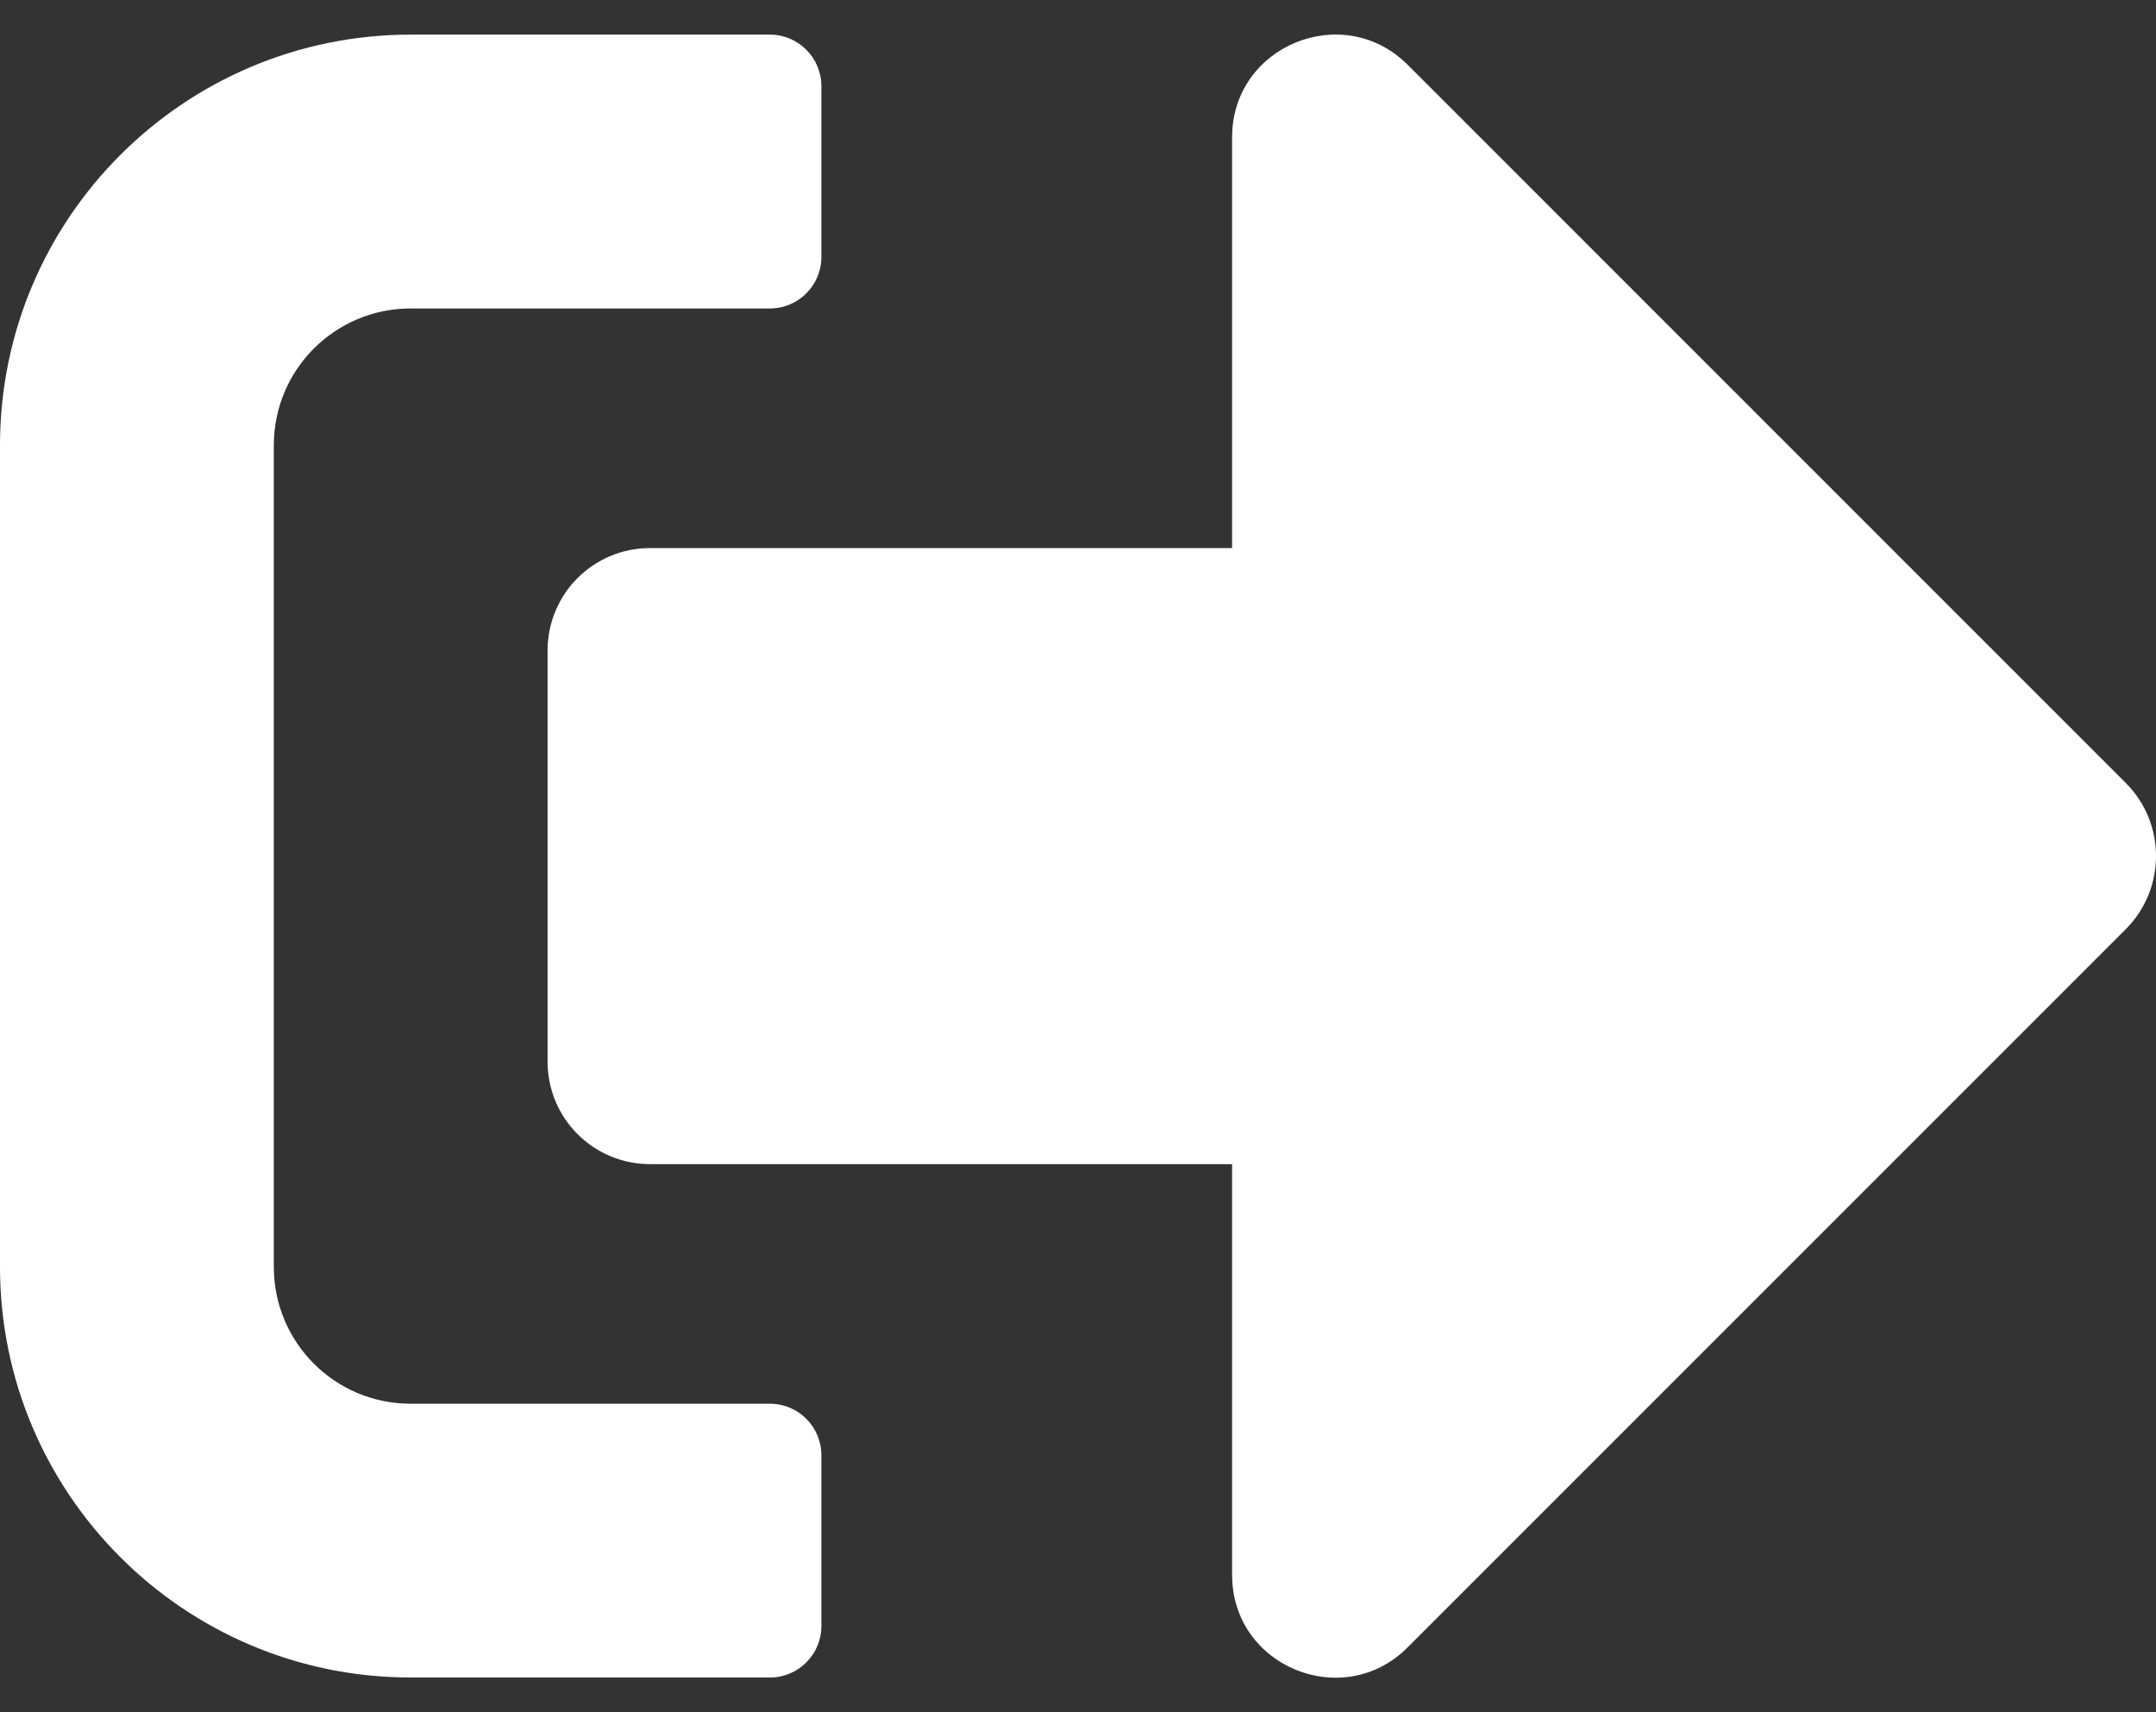 <svg width="34" height="27" viewBox="0 0 34 27" fill="none" xmlns="http://www.w3.org/2000/svg">
<rect x="0" y="0" width="34" height="27" fill="#333333" stroke="none"/>
<path id="Vector" d="M33.529 14.646L22.195 25.98C21.184 26.992 19.43 26.284 19.43 24.833V18.357H10.255C9.357 18.357 8.635 17.635 8.635 16.738V10.261C8.635 9.364 9.357 8.642 10.255 8.642H19.43V2.165C19.43 0.722 21.177 0.007 22.195 1.018L33.529 12.352C34.157 12.986 34.157 14.012 33.529 14.646ZM12.953 25.643V22.944C12.953 22.499 12.589 22.135 12.143 22.135H6.477C5.282 22.135 4.318 21.17 4.318 19.976V7.023C4.318 5.829 5.282 4.864 6.477 4.864H12.143C12.589 4.864 12.953 4.5 12.953 4.054V1.356C12.953 0.911 12.589 0.546 12.143 0.546H6.477C2.901 0.546 0 3.447 0 7.023V19.976C0 23.551 2.901 26.452 6.477 26.452H12.143C12.589 26.452 12.953 26.088 12.953 25.643Z" fill="white"/>
</svg>
